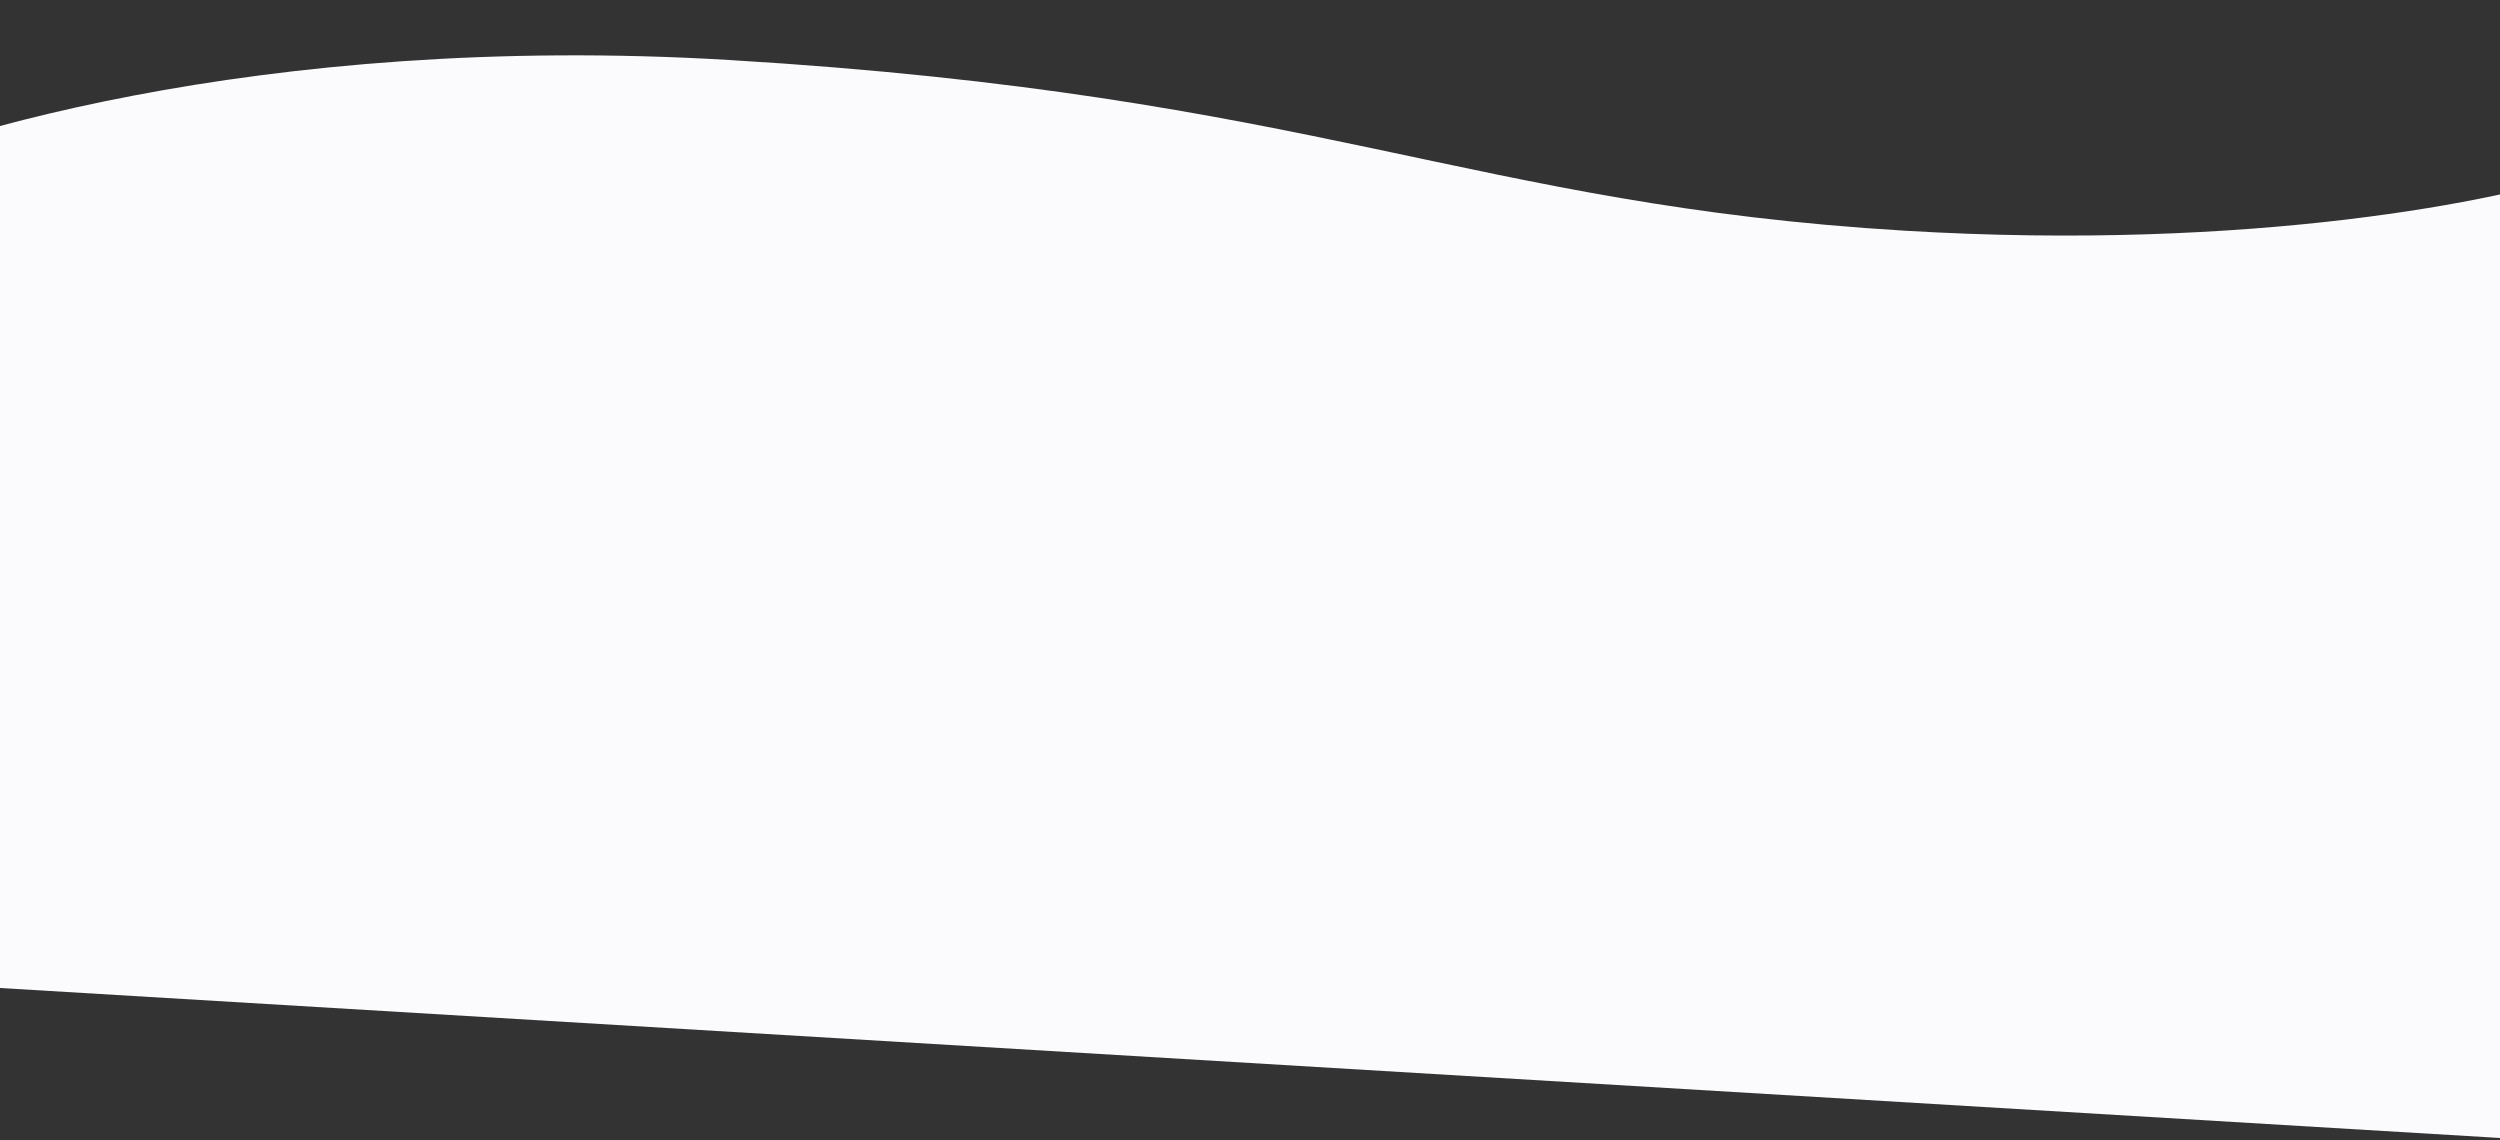 <svg width="375" height="171" viewBox="0 0 375 171" fill="none" xmlns="http://www.w3.org/2000/svg">
<rect x="0" y="0" width="375" height="171" fill="#333333" stroke="none"/>
<path d="M109.467 9.005C38.794 4.765 -12.287 20.735 -28.994 29.25L-36 146.04L379.253 170.952L387.967 25.713C375.689 29.986 338.057 37.746 285.751 34.608C220.368 30.686 197.809 14.305 109.467 9.005Z" fill="#FBFBFD"/>
</svg>
